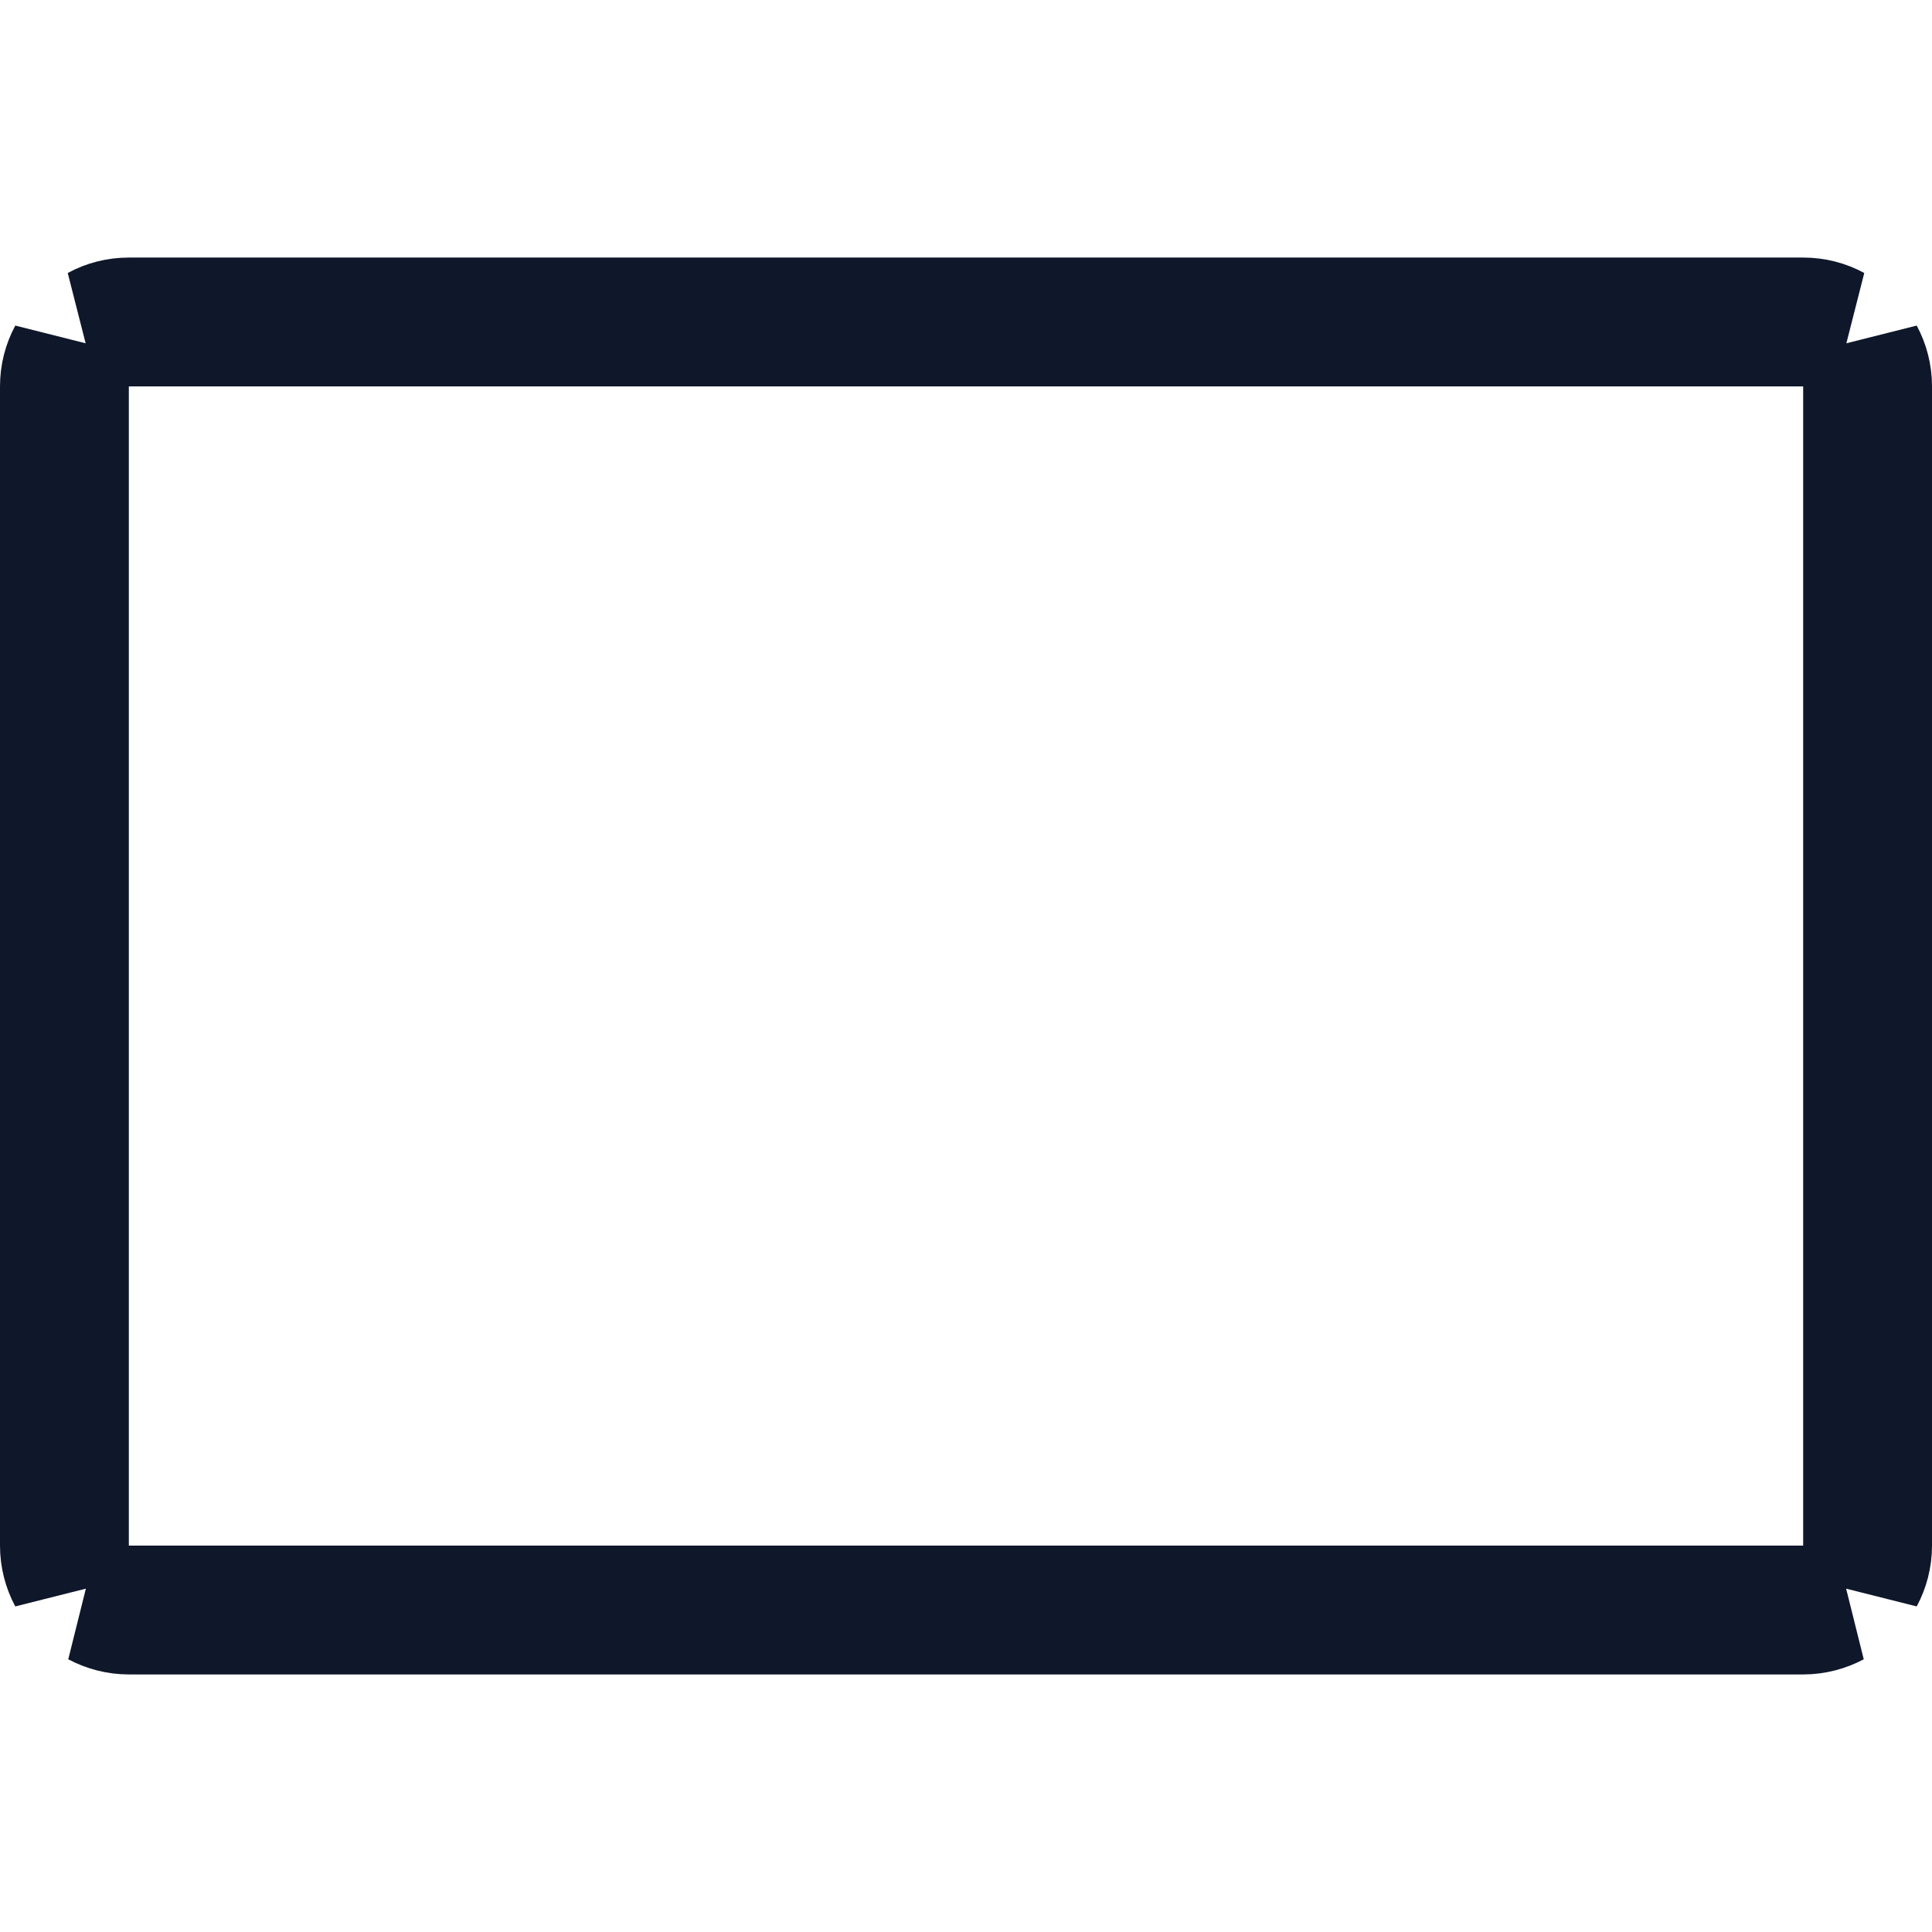 <svg width="16" height="16" viewBox="0 0 16 16" fill="none" xmlns="http://www.w3.org/2000/svg">
<path d="M1.067 2.7H0.8C0.879 2.657 0.97 2.633 1.067 2.633H14.933C15.03 2.633 15.121 2.657 15.2 2.7H14.933H1.067ZM0.5 3.2C0.5 3.103 0.524 3.013 0.567 2.933V3.2V4.187V4.326V4.687V5.235V12.8V13.067C0.524 12.987 0.5 12.896 0.5 12.8V3.2ZM15.433 4.687V4.326V4.187V3.2V2.933C15.476 3.013 15.5 3.103 15.5 3.2V12.8C15.5 12.896 15.476 12.987 15.433 13.067V12.8V5.235V4.687ZM14.933 13.3H15.2C15.121 13.342 15.03 13.367 14.933 13.367H1.067C0.97 13.367 0.879 13.342 0.8 13.3H1.067H14.933Z" fill="#020817" stroke="#0F172A"/>
</svg>
